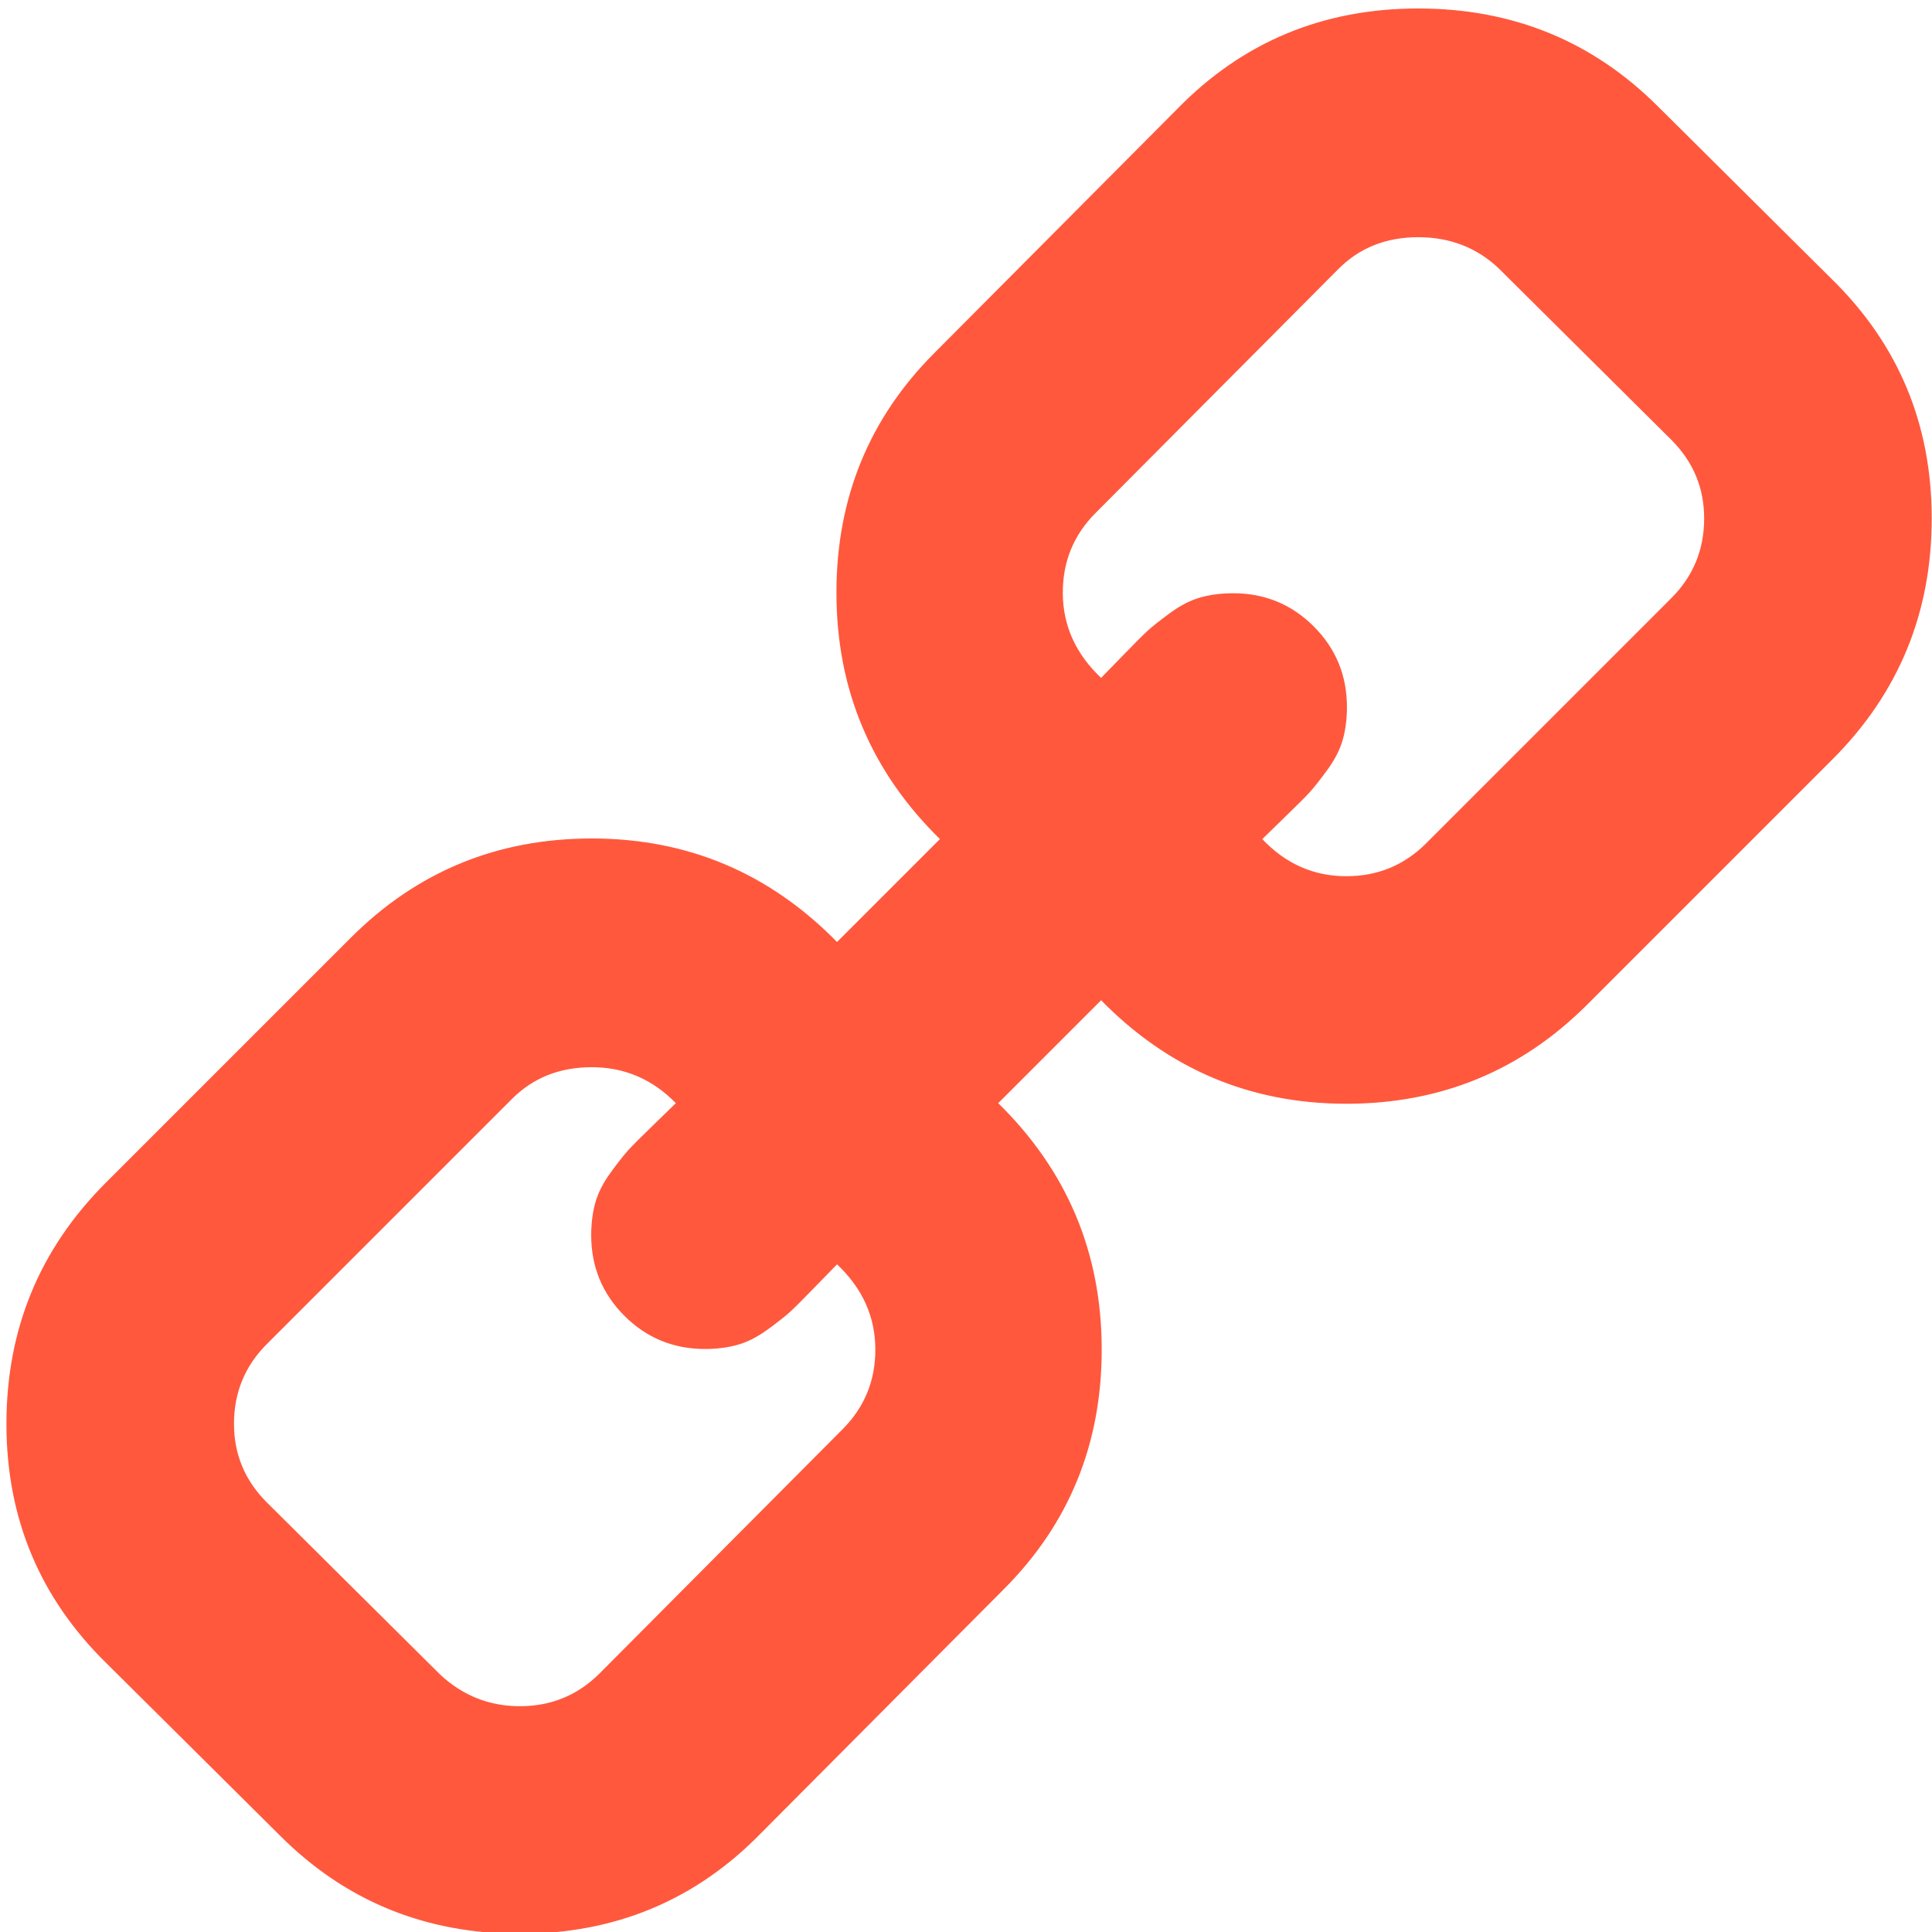 <?xml version="1.0" encoding="UTF-8" standalone="no"?>
<svg
   xmlns:dc="http://purl.org/dc/elements/1.1/"
   xmlns:cc="http://creativecommons.org/ns#"
   xmlns:rdf="http://www.w3.org/1999/02/22-rdf-syntax-ns#"
   xmlns:svg="http://www.w3.org/2000/svg"
   xmlns="http://www.w3.org/2000/svg"
   xmlns:sodipodi="http://sodipodi.sourceforge.net/DTD/sodipodi-0.dtd"
   xmlns:inkscape="http://www.inkscape.org/namespaces/inkscape"
   width="2048px"
   height="2048px"
   version="1.1"
   id="svg2985"
   inkscape:version="0.48.2 r9819"
   sodipodi:docname="permalink.svg">
  <defs
     id="defs2991" />
  <sodipodi:namedview
     pagecolor="#ffffff"
     bordercolor="#666666"
     borderopacity="1"
     objecttolerance="10"
     gridtolerance="10"
     guidetolerance="10"
     inkscape:pageopacity="0"
     inkscape:pageshadow="2"
     inkscape:window-width="640"
     inkscape:window-height="480"
     id="namedview2989"
     showgrid="false"
     inkscape:zoom="0.11523438"
     inkscape:cx="1024"
     inkscape:cy="1024"
     inkscape:window-x="0"
     inkscape:window-y="0"
     inkscape:window-maximized="0"
     inkscape:current-layer="svg2985" />
  <path
     d="m 7.447,1509.333 q 0,149.972 106.23,253.702 l 183.715,182.465 q 103.73,103.73 253.702,103.73 151.221,0 254.952,-106.23 L 1063.497,1684.3 q 103.73,-103.73 103.73,-253.702 0,-153.721 -109.979,-261.201 l 109.979,-109.979 q 107.48,109.979 259.951,109.979 149.972,0 254.952,-104.98 l 259.951,-259.951 q 104.98,-104.98 104.98,-254.952 0,-149.972 -106.23,-253.702 L 1757.116,113.347 Q 1653.386,9.616 1503.414,9.616 q -151.221,0 -254.952,106.23 L 991.011,374.547 q -103.73,103.73 -103.73,253.702 0,153.721 109.979,261.201 L 887.281,999.429 Q 779.801,889.45 627.33,889.45 q -149.972,0 -254.952,104.98 L 112.427,1254.381 Q 7.447,1359.361 7.447,1509.333 z m 239.955,0 q 0,-49.99 34.993,-84.984 l 259.951,-259.951 q 33.744,-33.744 84.984,-33.744 52.49,0 89.983,38.743 -3.749,3.749 -23.746,23.121 -19.996,19.371 -26.87,26.87 -6.874,7.499 -18.746,23.746 -11.873,16.247 -16.247,31.869 -4.374,15.622 -4.374,34.368 0,49.991 34.993,84.984 34.993,34.993 84.984,34.993 18.746,0 34.368,-4.374 15.622,-4.374 31.869,-16.247 16.247,-11.873 23.746,-18.746 7.499,-6.874 26.87,-26.87 19.371,-19.996 23.121,-23.746 41.242,38.743 41.242,91.233 0,49.991 -34.993,84.984 L 636.078,1774.283 q -34.993,34.993 -84.984,34.993 -48.741,0 -84.984,-33.744 L 282.395,1593.067 q -34.993,-34.993 -34.993,-83.734 z M 1125.986,628.25 q 0,-49.991 34.993,-84.984 l 257.451,-258.701 q 33.744,-33.744 84.984,-33.744 49.991,0 84.984,32.494 l 183.715,182.466 q 34.993,34.993 34.993,83.734 0,49.991 -34.993,84.984 l -259.951,259.951 q -34.993,34.993 -84.984,34.993 -52.49,0 -89.983,-39.992 3.749,-3.749 23.746,-23.121 19.996,-19.371 26.87,-26.87 6.874,-7.499 18.746,-23.746 11.873,-16.247 16.247,-31.869 4.374,-15.622 4.374,-34.369 0,-49.991 -34.993,-84.984 -34.993,-34.993 -84.984,-34.993 -18.747,0 -34.368,4.374 -15.622,4.374 -31.869,16.247 -16.247,11.873 -23.746,18.746 -7.498,6.874 -26.87,26.87 -19.371,19.996 -23.121,23.746 -41.242,-38.743 -41.242,-91.233 z"
     id="path2987"
     inkscape:connector-curvature="0"
     style="fill:#ff583d;stroke:#ff583d;stroke-width:1.25" />
</svg>
